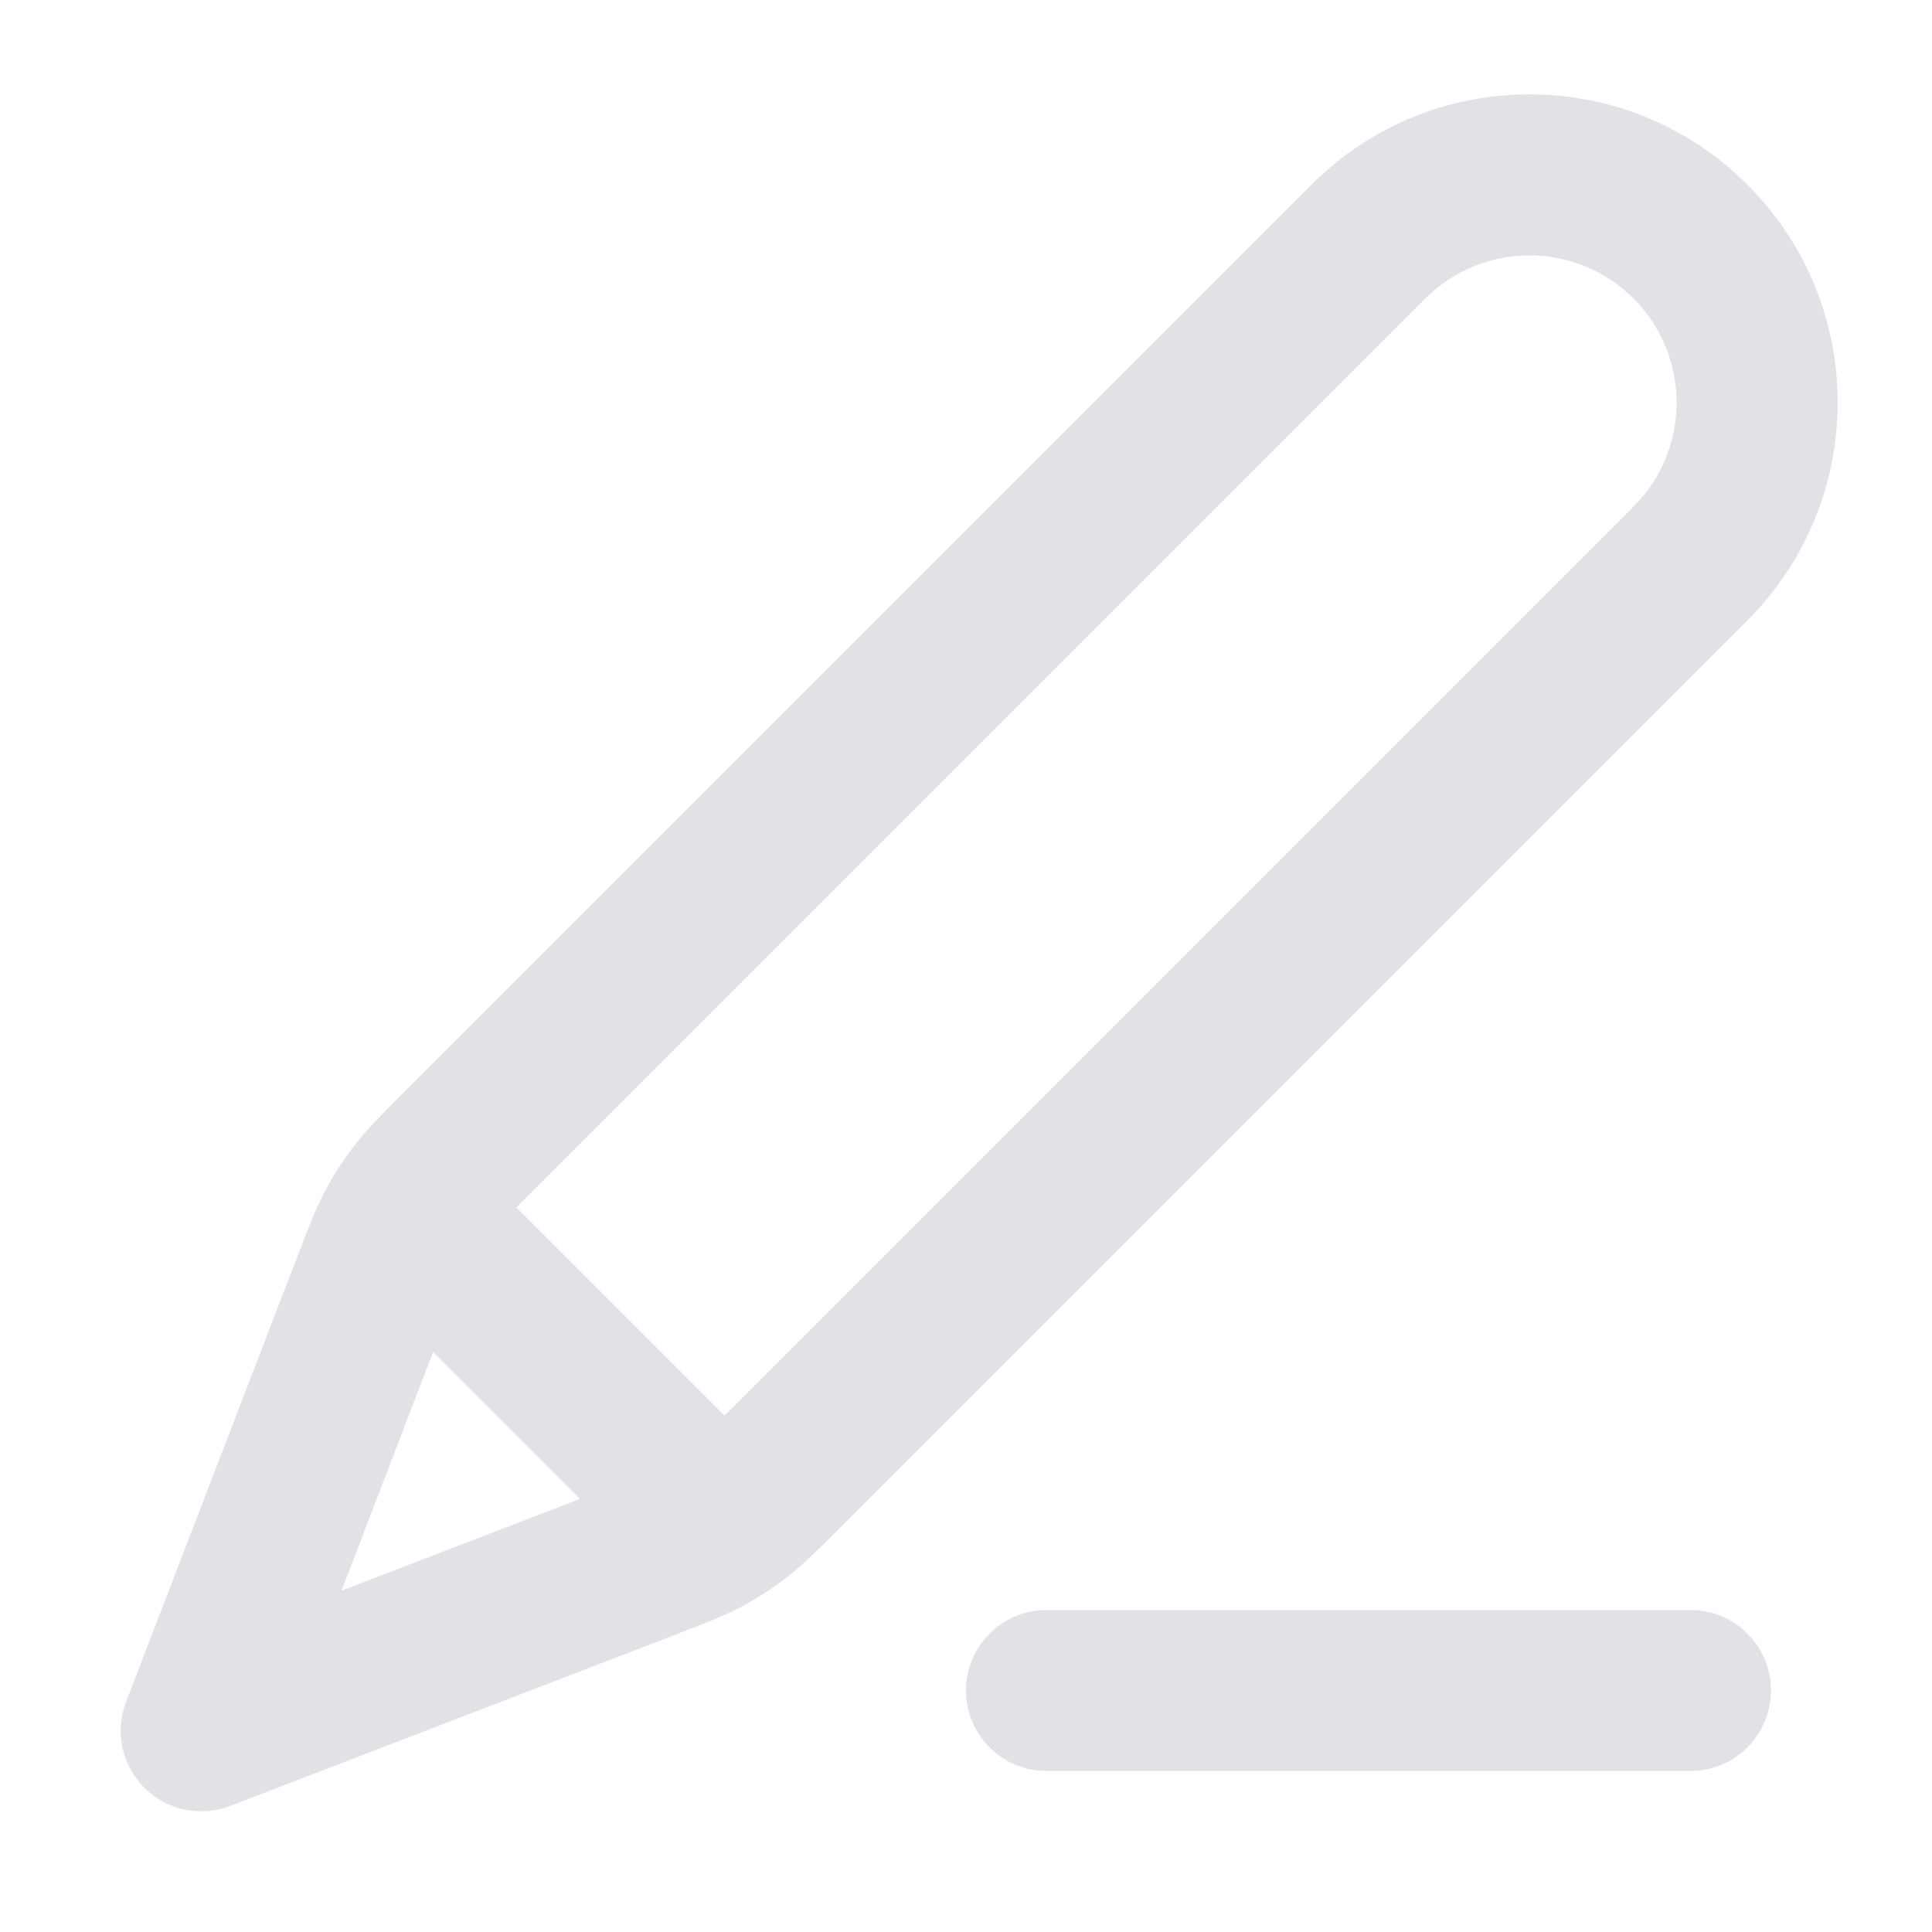 <svg width="12" height="12" viewBox="0 0 12 12" fill="none" xmlns="http://www.w3.org/2000/svg">
<g clip-path="url(#clip0_4825_531917)">
<path fill-rule="evenodd" clip-rule="evenodd" d="M10.853 1.147C10.106 0.399 8.894 0.399 8.146 1.147L2.488 6.805C2.371 6.922 2.283 7.01 2.206 7.11C2.137 7.198 2.076 7.291 2.023 7.39C1.964 7.501 1.919 7.618 1.86 7.772L1.85 7.796L1.846 7.808C1.836 7.833 1.827 7.857 1.818 7.881L1.812 7.895C1.811 7.899 1.81 7.902 1.808 7.906L0.783 10.571C0.712 10.755 0.757 10.964 0.896 11.104C1.036 11.243 1.245 11.288 1.429 11.217L4.105 10.188C4.108 10.187 4.11 10.186 4.113 10.185L4.119 10.182C4.143 10.173 4.168 10.164 4.192 10.154L4.204 10.15L4.228 10.14C4.382 10.081 4.499 10.036 4.61 9.977C4.709 9.924 4.802 9.863 4.89 9.794C4.99 9.717 5.078 9.629 5.195 9.512L10.853 3.854C11.601 3.106 11.601 1.894 10.853 1.147ZM3.602 9.31L2.69 8.398L2.121 9.88L3.602 9.31ZM3.207 7.5C3.231 7.524 3.255 7.548 3.278 7.571L4.429 8.722C4.452 8.745 4.476 8.769 4.5 8.793L10.146 3.147C10.503 2.79 10.503 2.211 10.146 1.854C9.789 1.497 9.21 1.497 8.853 1.854L3.207 7.5Z" fill="#E0E2E6"/>
<path d="M6.5 10C6.224 10 6 10.224 6 10.5C6 10.776 6.224 11 6.5 11H10.5C10.776 11 11 10.776 11 10.5C11 10.224 10.776 10 10.5 10H6.5Z" fill="#E0E2E6"/>
</g>
<defs>
<clipPath id="clip0_4825_531917">
<rect width="12" height="12" fill="white"/>
</clipPath>
</defs>
</svg>
